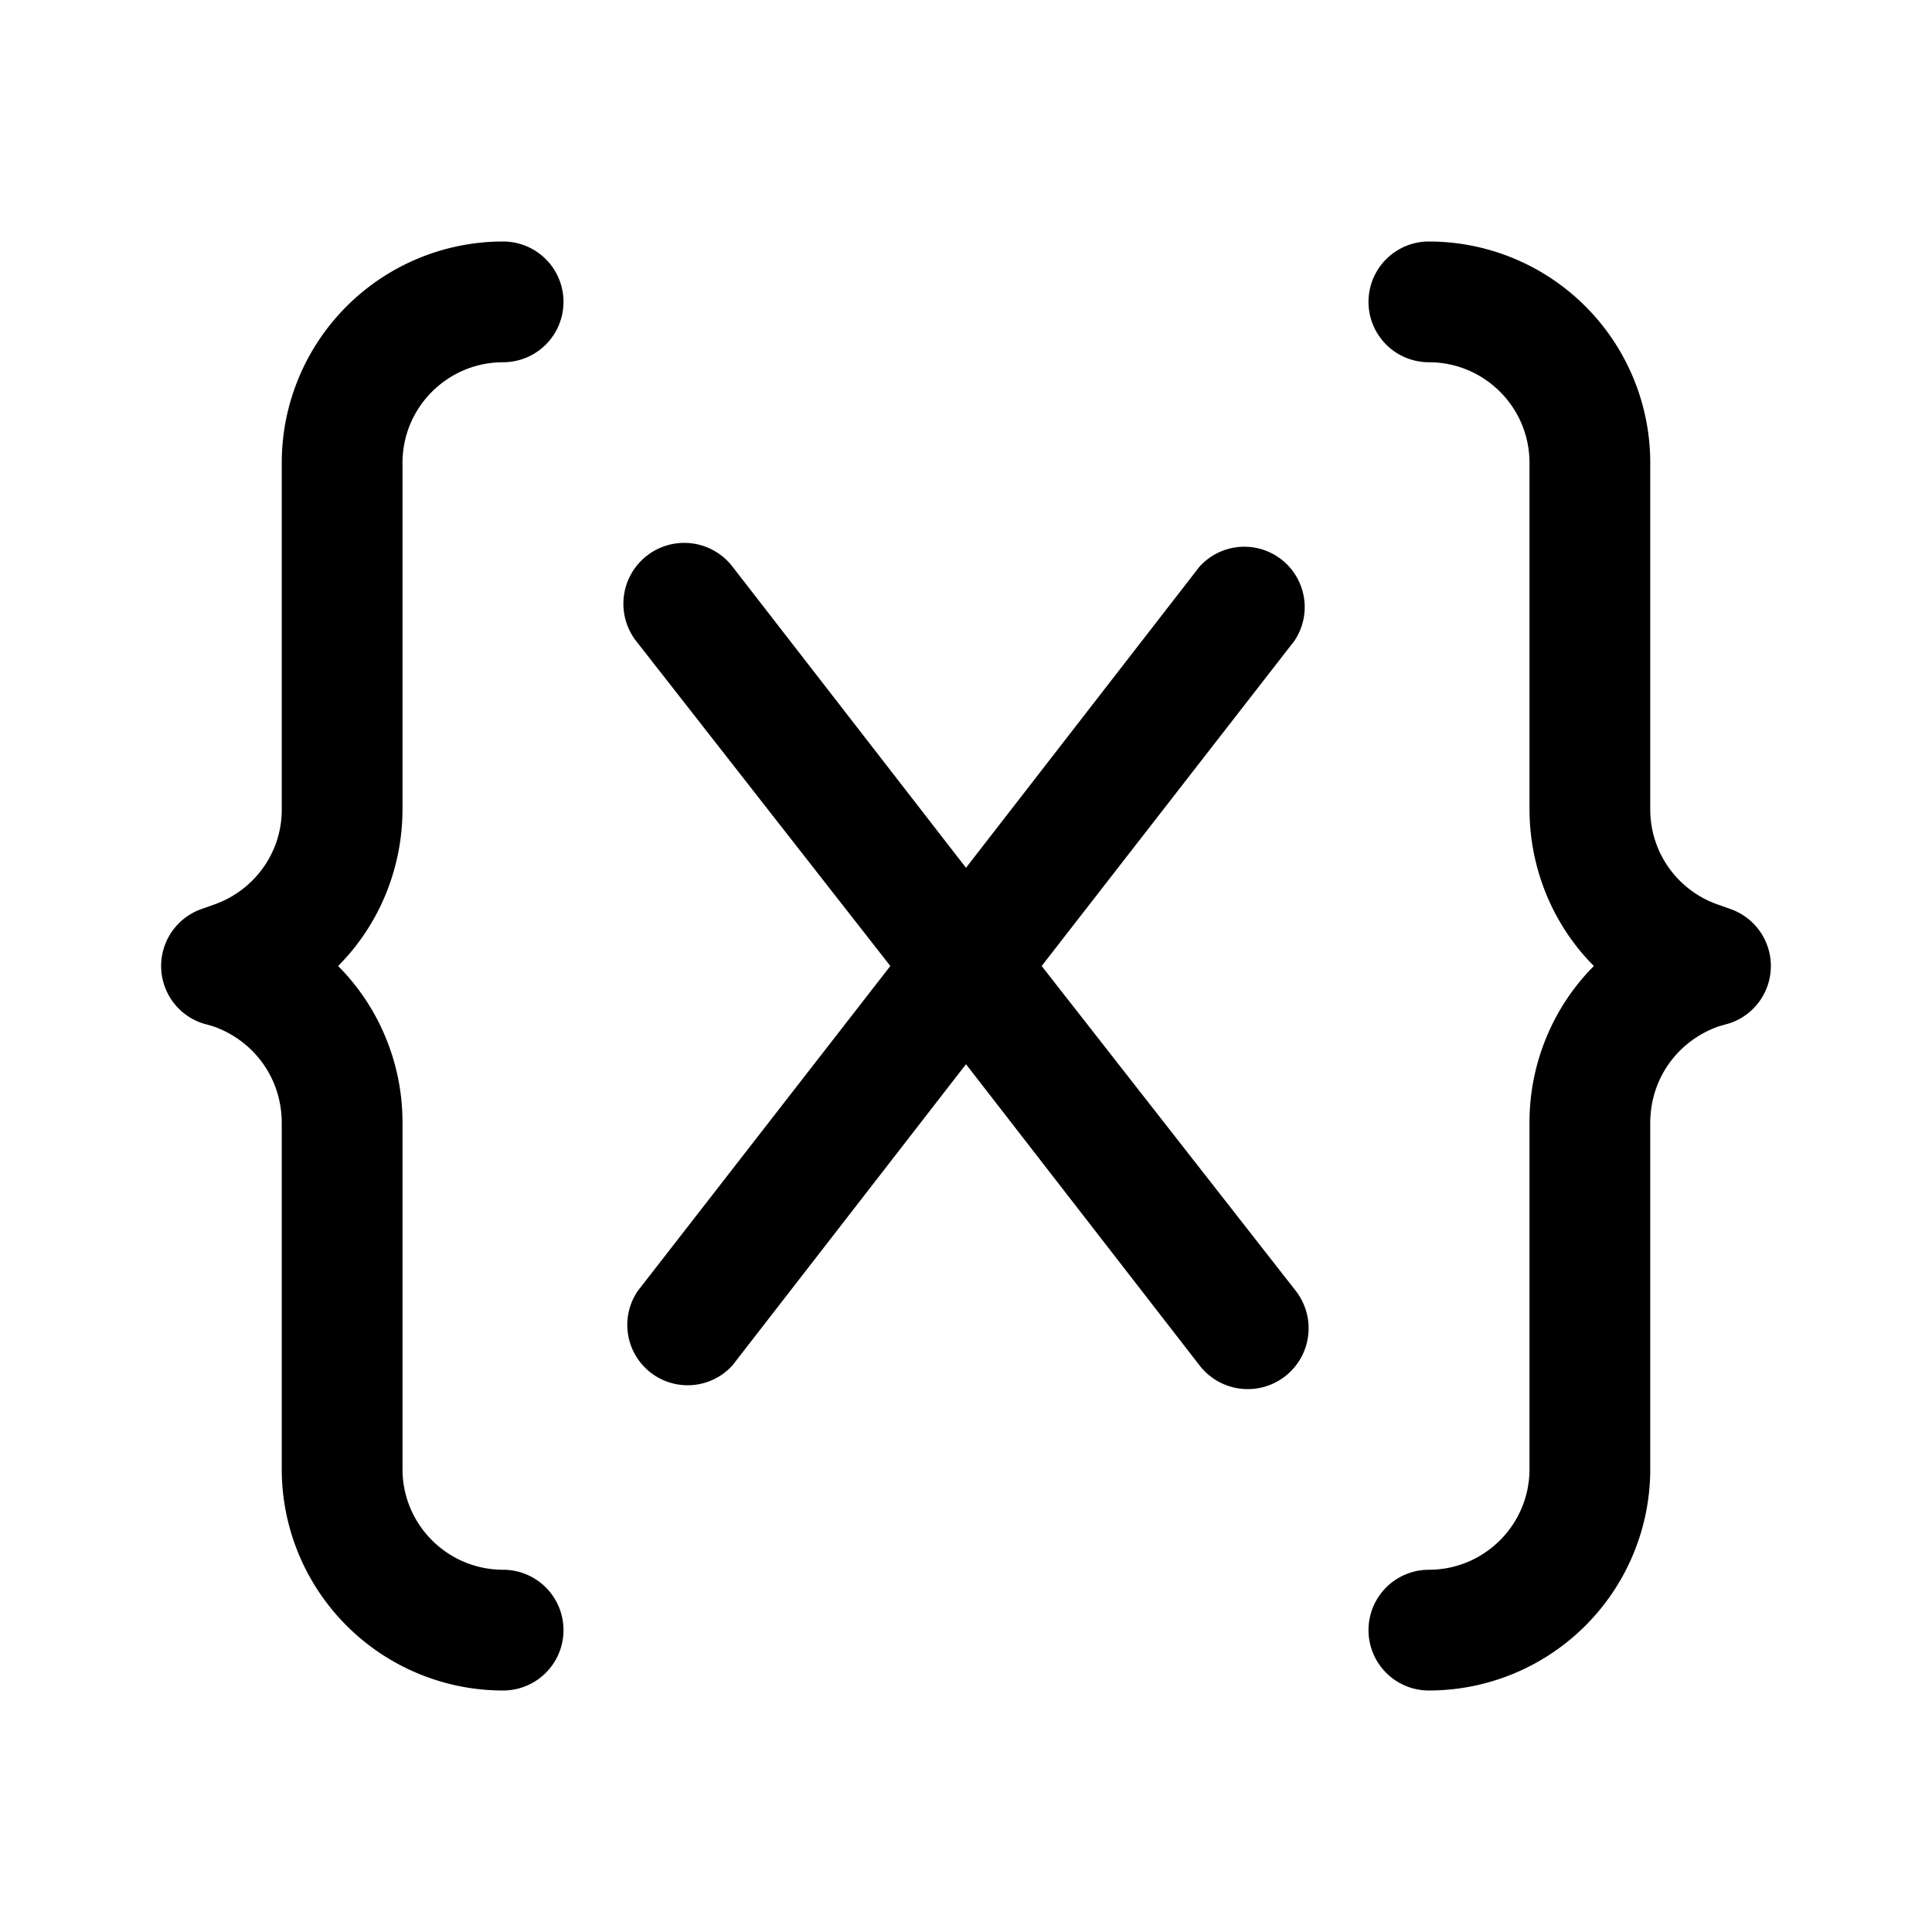 <svg width="24" height="24" viewBox="0 0 24 24" xmlns="http://www.w3.org/2000/svg"><path d="M3.5 5.75A2.75 2.75 0 0 1 6.25 3a.75.75 0 0 1 0 1.5C5.56 4.5 5 5.06 5 5.75v4.3c0 .75-.3 1.45-.8 1.95.5.5.8 1.2.8 1.94v4.31c0 .69.56 1.25 1.25 1.25a.75.75 0 0 1 0 1.5 2.75 2.75 0 0 1-2.75-2.75v-4.3c0-.55-.34-1.02-.85-1.2l-.14-.04a.75.75 0 0 1 0-1.42l.14-.05c.5-.17.85-.64.85-1.18V5.75Zm17 0A2.75 2.75 0 0 0 17.75 3a.75.75 0 0 0 0 1.5c.69 0 1.25.56 1.25 1.25v4.3c0 .75.3 1.45.8 1.95-.5.5-.8 1.2-.8 1.94v4.31c0 .69-.56 1.25-1.25 1.25a.75.75 0 0 0 0 1.5 2.75 2.75 0 0 0 2.75-2.75v-4.3c0-.55.34-1.02.85-1.2l.14-.04a.75.75 0 0 0 0-1.42l-.14-.05a1.25 1.25 0 0 1-.85-1.18V5.75ZM9.1 7.04a.75.75 0 1 0-1.2.92L11.06 12l-3.14 4.04a.75.75 0 0 0 1.18.92L12 13.22l2.9 3.74a.75.75 0 0 0 1.2-.92L12.94 12l3.14-4.04a.75.75 0 0 0-1.18-.92L12 10.78 9.1 7.04Z"/></svg>